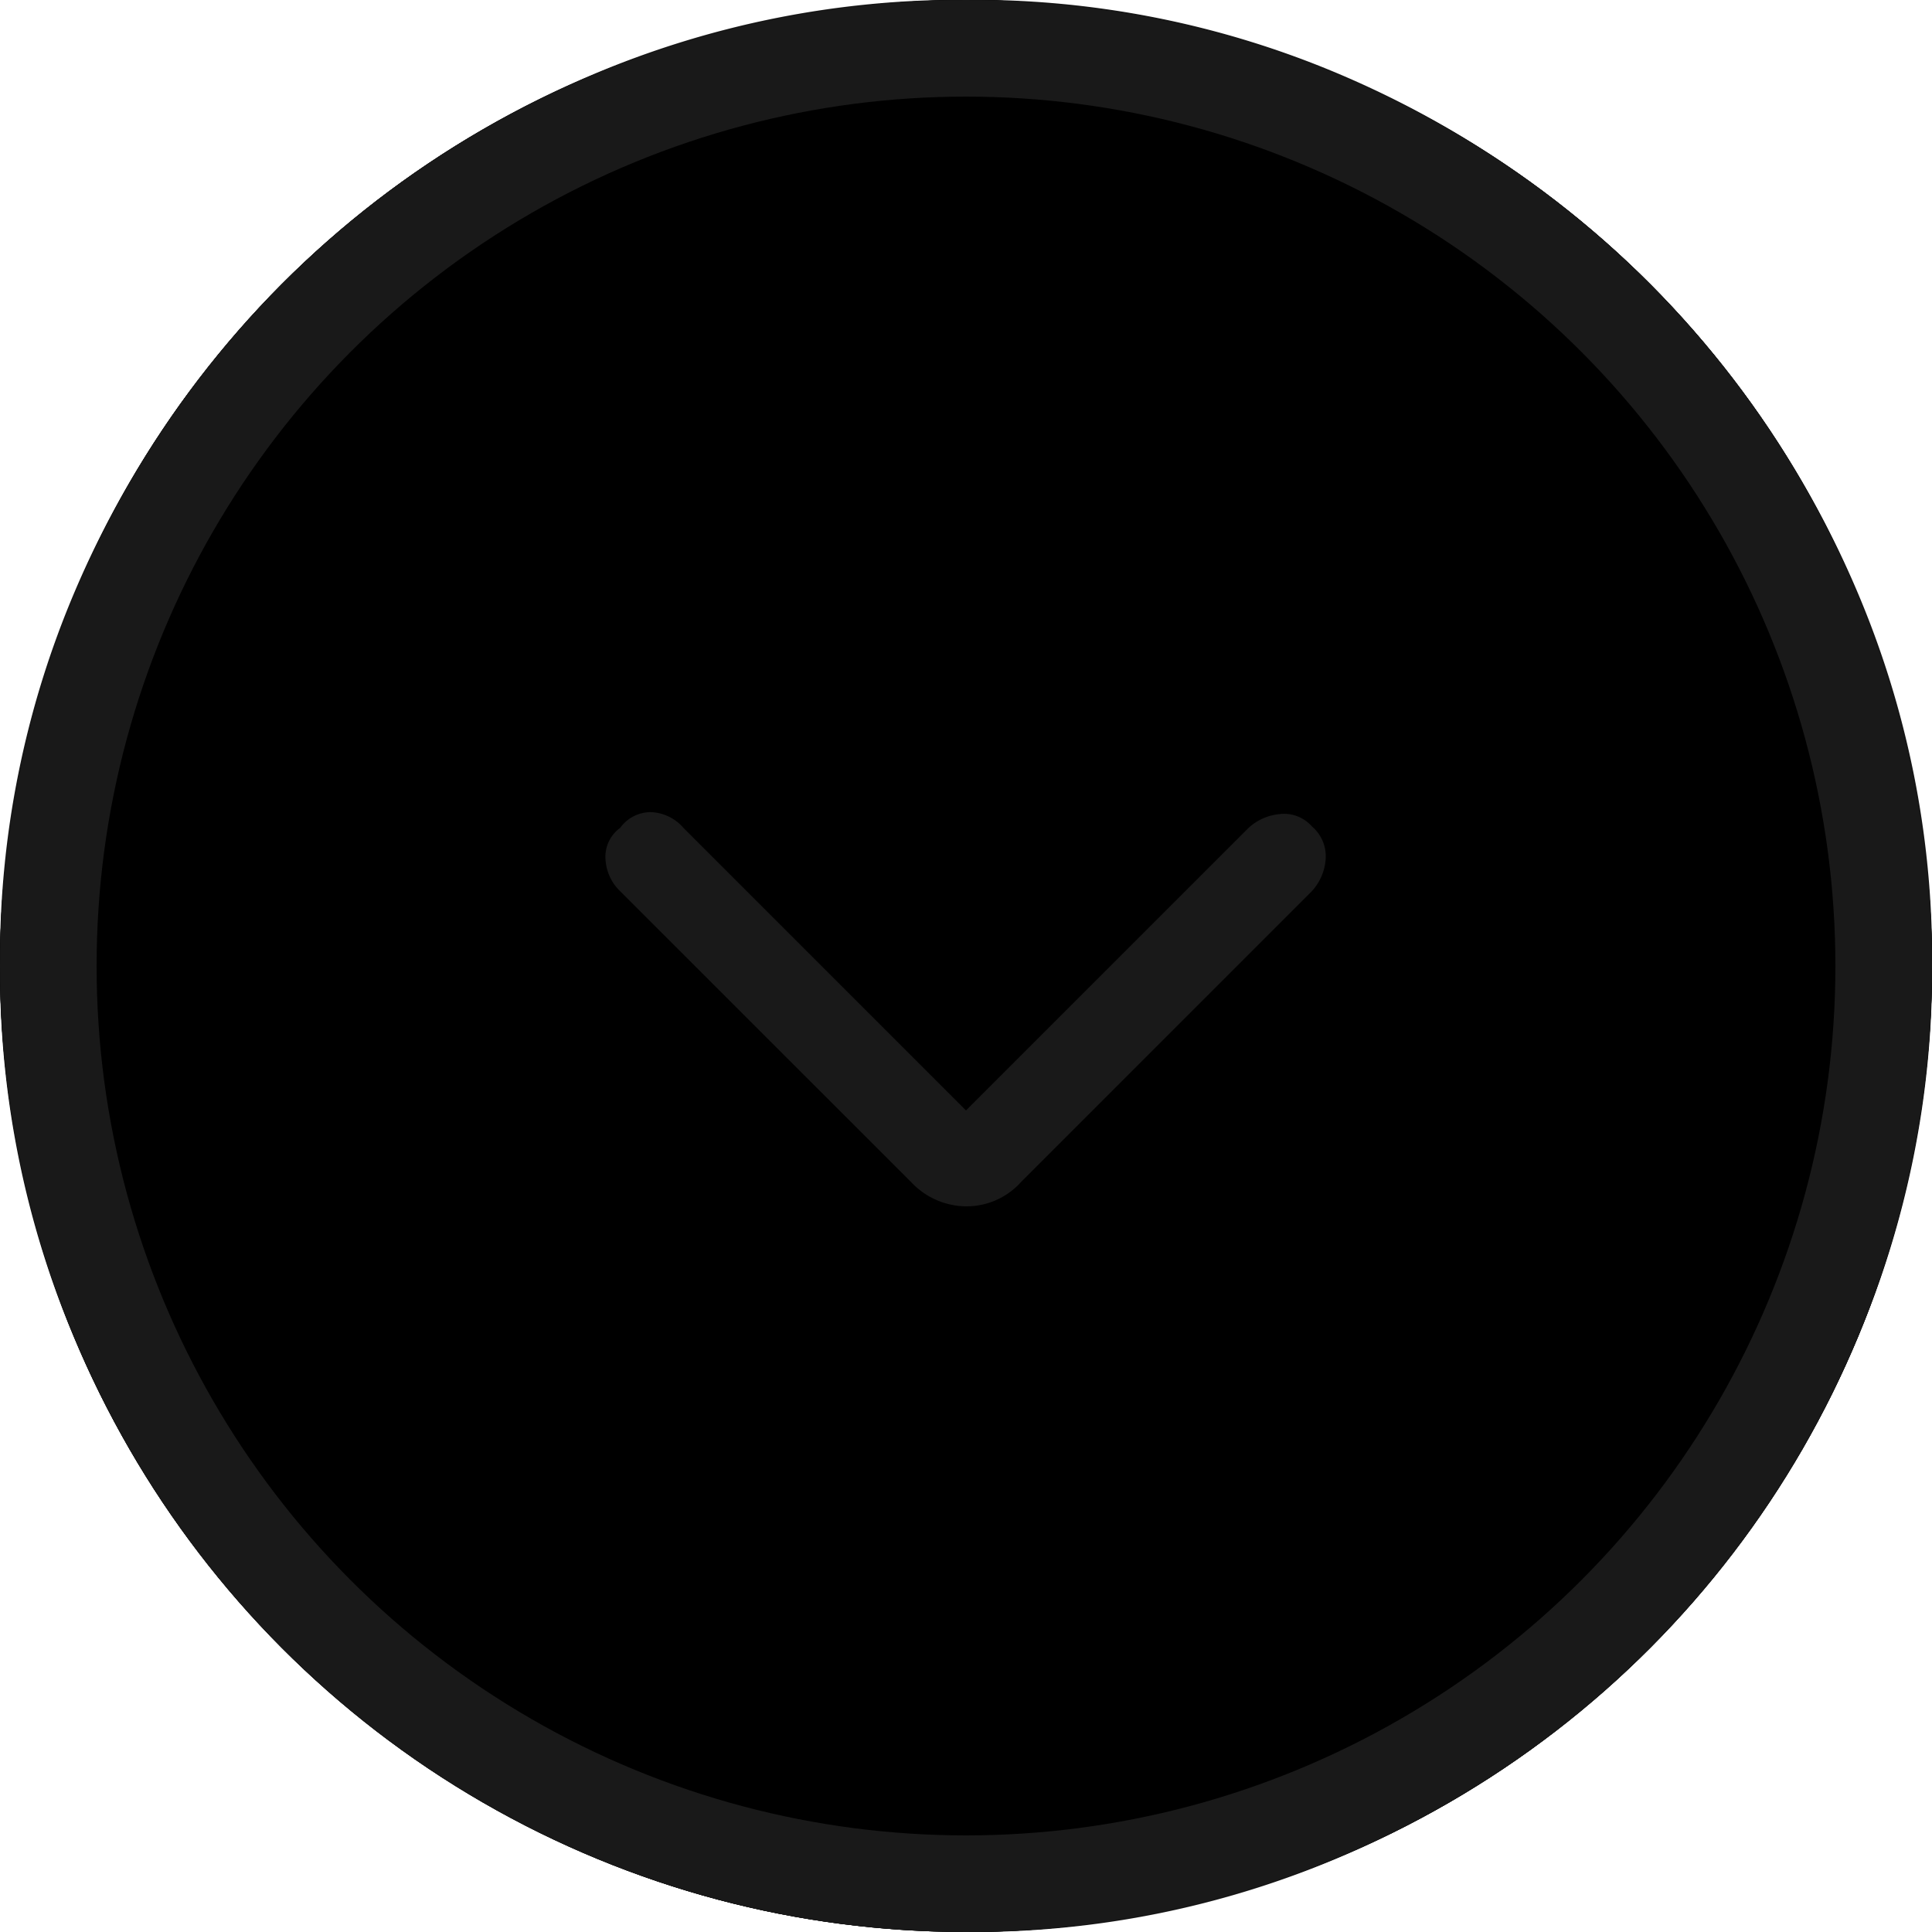 <svg id="dropdown_icon" xmlns="http://www.w3.org/2000/svg" xmlns:xlink="http://www.w3.org/1999/xlink" width="20" height="20" viewBox="0 0 20 20">
  <defs>
    <clipPath id="clip-path">
      <rect id="사각형_168" data-name="사각형 168" width="20" height="20" transform="translate(64 448)" fill="#cbcbcb"/>
    </clipPath>
  </defs>
  <circle id="타원_27" data-name="타원 27" cx="10" cy="10" r="10" transform="translate(20 20) rotate(180)" fill="currentColor"/>
  <g id="마스크_그룹_59" data-name="마스크 그룹 59" transform="translate(-64 -448)" clip-path="url(#clip-path)">
    <path id="expand_circle_down_20dp_191919_FILL0_wght200_GRAD0_opsz20" d="M13.953-12.458l-2.925-2.925a.469.469,0,0,0-.341-.163.392.392,0,0,0-.314.163.369.369,0,0,0-.152.323.494.494,0,0,0,.15.331l3.014,3.013a.789.789,0,0,0,.574.251.759.759,0,0,0,.565-.253l2.992-2.992a.546.546,0,0,0,.159-.335.406.406,0,0,0-.141-.353.384.384,0,0,0-.339-.127.547.547,0,0,0-.335.16Zm.012,8.5a9.776,9.776,0,0,1-3.886-.78A10.086,10.086,0,0,1,6.885-6.883a10.073,10.073,0,0,1-2.151-3.19,9.763,9.763,0,0,1-.781-3.891,9.692,9.692,0,0,1,.78-3.88,10.131,10.131,0,0,1,2.149-3.179,10.073,10.073,0,0,1,3.19-2.151,9.763,9.763,0,0,1,3.891-.781,9.692,9.692,0,0,1,3.88.78,10.131,10.131,0,0,1,3.179,2.149,10.094,10.094,0,0,1,2.151,3.183,9.7,9.7,0,0,1,.781,3.876,9.776,9.776,0,0,1-.78,3.886,10.086,10.086,0,0,1-2.149,3.194,10.094,10.094,0,0,1-3.183,2.151A9.7,9.7,0,0,1,13.965-3.953Zm-.012-.93a8.747,8.747,0,0,0,6.424-2.645,8.747,8.747,0,0,0,2.645-6.424,8.747,8.747,0,0,0-2.645-6.424,8.747,8.747,0,0,0-6.424-2.645,8.747,8.747,0,0,0-6.424,2.645,8.747,8.747,0,0,0-2.645,6.424A8.747,8.747,0,0,0,7.529-7.529,8.747,8.747,0,0,0,13.953-4.884ZM13.953-13.953Z" transform="translate(60.047 471.953)" fill="#191919"/>
  </g>
  <circle id="타원_26" data-name="타원 26" cx="9" cy="9" r="9" transform="translate(19 19) rotate(180)" fill="none" stroke="currentColor" stroke-width="2"/>
  <g id="타원_28" data-name="타원 28" transform="translate(19 19) rotate(180)" fill="none" stroke="#191919" stroke-width="1">
    <circle cx="9" cy="9" r="9" stroke="none"/>
    <circle cx="9" cy="9" r="9.5" fill="none"/>
  </g>
</svg>
